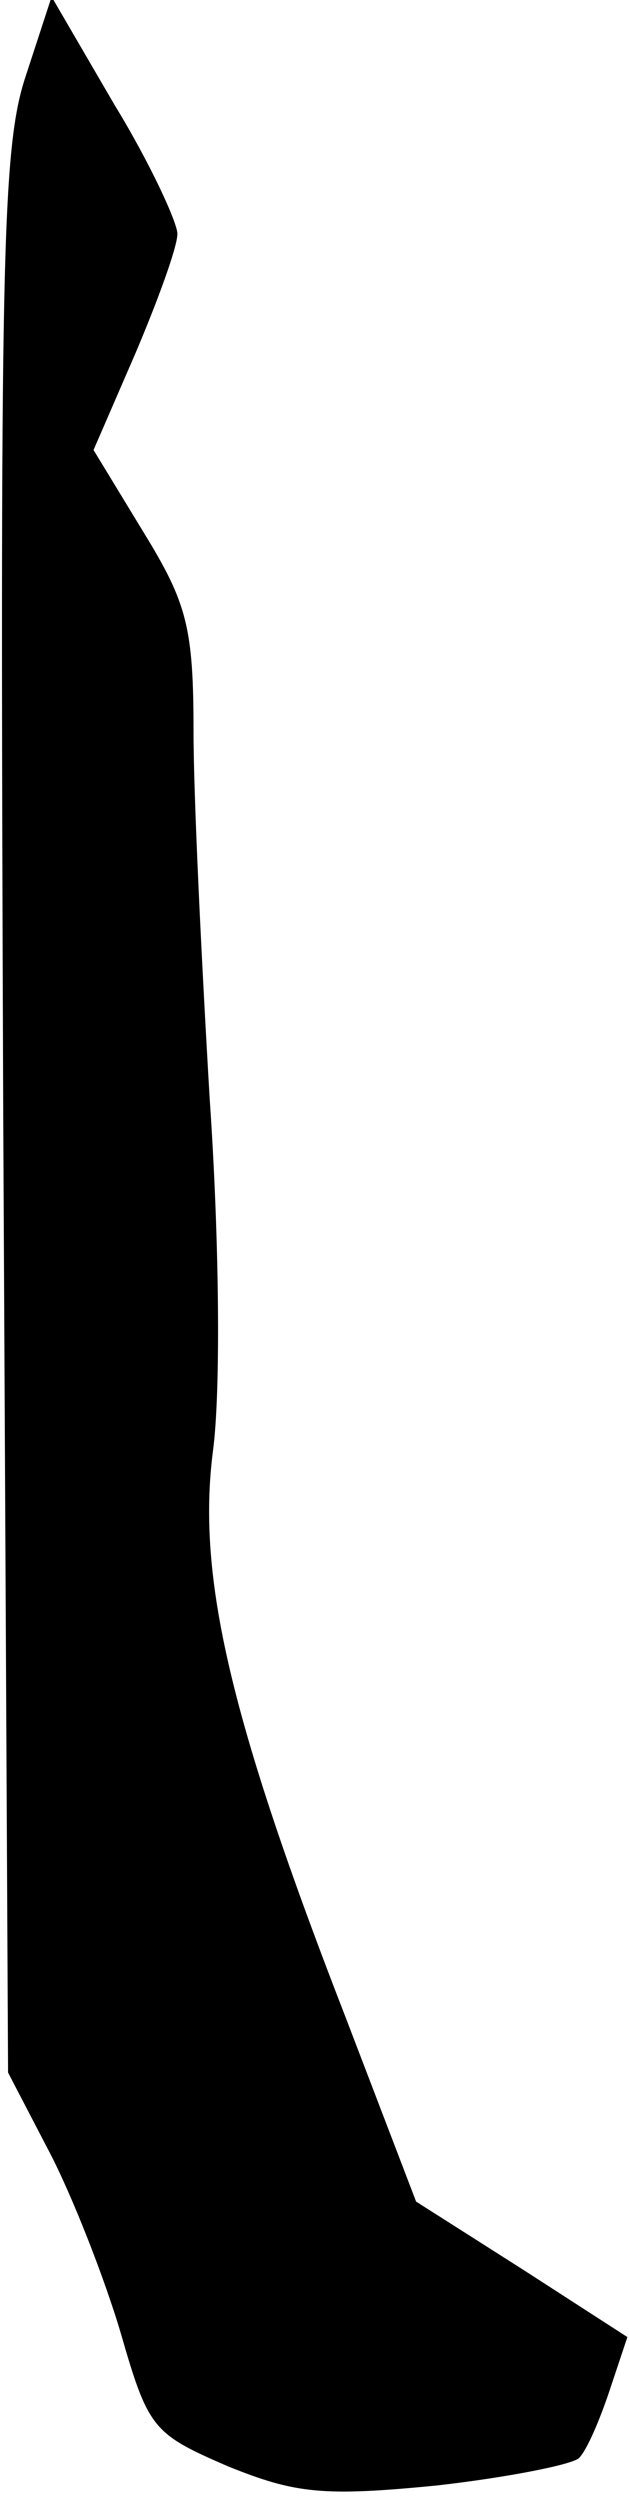 <?xml version="1.0" standalone="no"?>
<!DOCTYPE svg PUBLIC "-//W3C//DTD SVG 20010904//EN"
 "http://www.w3.org/TR/2001/REC-SVG-20010904/DTD/svg10.dtd">
<svg version="1.0" xmlns="http://www.w3.org/2000/svg"
 width="39pt" height="155pt" viewBox="0 0 39 155"
 preserveAspectRatio="xMidYMid meet">
<g transform="translate(0,155) scale(0.1,-0.1)"
fill="#000000" stroke="none">
<path fill="#000000" stroke="none" d="M16 1503 c-15 -45 -16 -114 -14 -644
l3 -594 26 -50 c14 -27 34 -78 44 -112 17 -59 20 -62 66 -82 42 -17 59 -19
130 -12 44 5 84 13 88 17 5 5 13 24 19 42 l11 33 -65 42 -66 42 -44 115 c-71
183 -92 272 -82 350 5 37 4 132 -2 219 -5 85 -10 187 -10 227 0 65 -4 80 -31
124 l-31 51 26 60 c14 33 26 66 26 74 0 7 -17 44 -39 80 l-39 67 -16 -49z"/>
</g>
</svg>
